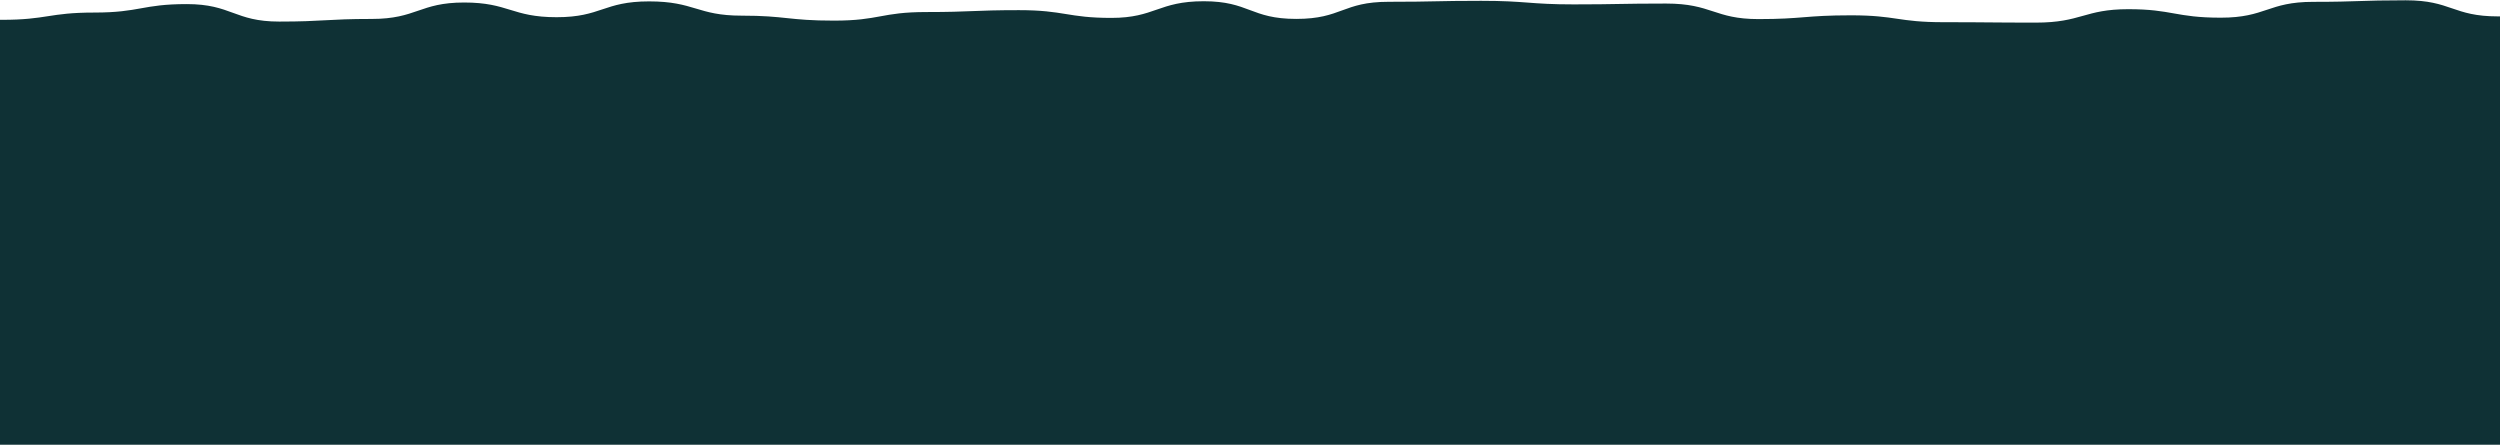 <svg width="1366" height="243" viewBox="0 0 1366 243" fill="none" xmlns="http://www.w3.org/2000/svg">
<path d="M-100 6.43C-73.76 10.26 -73.99 7.14 -49.48 7.14C-24.97 7.14 -23.76 10.83 1.03 10.83C25.82 10.83 26.57 6.86 51.55 6.86C76.53 6.86 77.62 2.24 102.06 2.24C126.5 2.24 128.09 11.79 152.58 11.79C177.07 11.79 178.49 10.35 203.1 10.35C227.71 10.35 229.26 1.37 253.61 1.37C277.96 1.37 279.61 9.4 304.13 9.4C328.65 9.4 329.72 0.76 354.65 0.76C379.58 0.76 380.95 8.55 405.16 8.55C429.37 8.55 430.65 11.27 455.68 11.27C480.71 11.27 481.37 6.58 506.19 6.58C531.01 6.58 531.81 5.55 556.71 5.55C581.61 5.55 583.33 9.78 607.23 9.78C631.13 9.78 632.91 0.68 657.74 0.68C682.57 0.68 683.31 10.33 708.26 10.33C733.21 10.33 733.55 0.98 758.77 0.98C783.99 0.98 784.55 0.45 809.29 0.45C834.03 0.45 835.72 2.4 859.81 2.4C883.9 2.4 885.2 1.94 910.32 1.94C935.44 1.94 936.66 10.43 960.84 10.43C985.02 10.43 986.39 8.37 1011.35 8.37C1036.31 8.37 1036.85 12.13 1061.87 12.13C1086.89 12.13 1087.5 12.36 1112.39 12.36C1137.28 12.36 1138.91 5.02 1162.9 5.02C1186.89 5.02 1188.68 9.66 1213.42 9.66C1238.16 9.66 1239.2 1.01 1263.94 1.01C1288.68 1.01 1289.42 0.16 1314.45 0.16C1339.48 0.16 1340.13 8.96 1364.97 8.96C1389.81 8.96 1390.6 11.95 1415.48 11.95C1440.36 11.95 1441.1 5.64 1466 5.64C1490.9 5.64 1492.04 5.6 1516.52 5.6L1466 243H-100V6.43Z" fill="#0F3135"/>
</svg>
